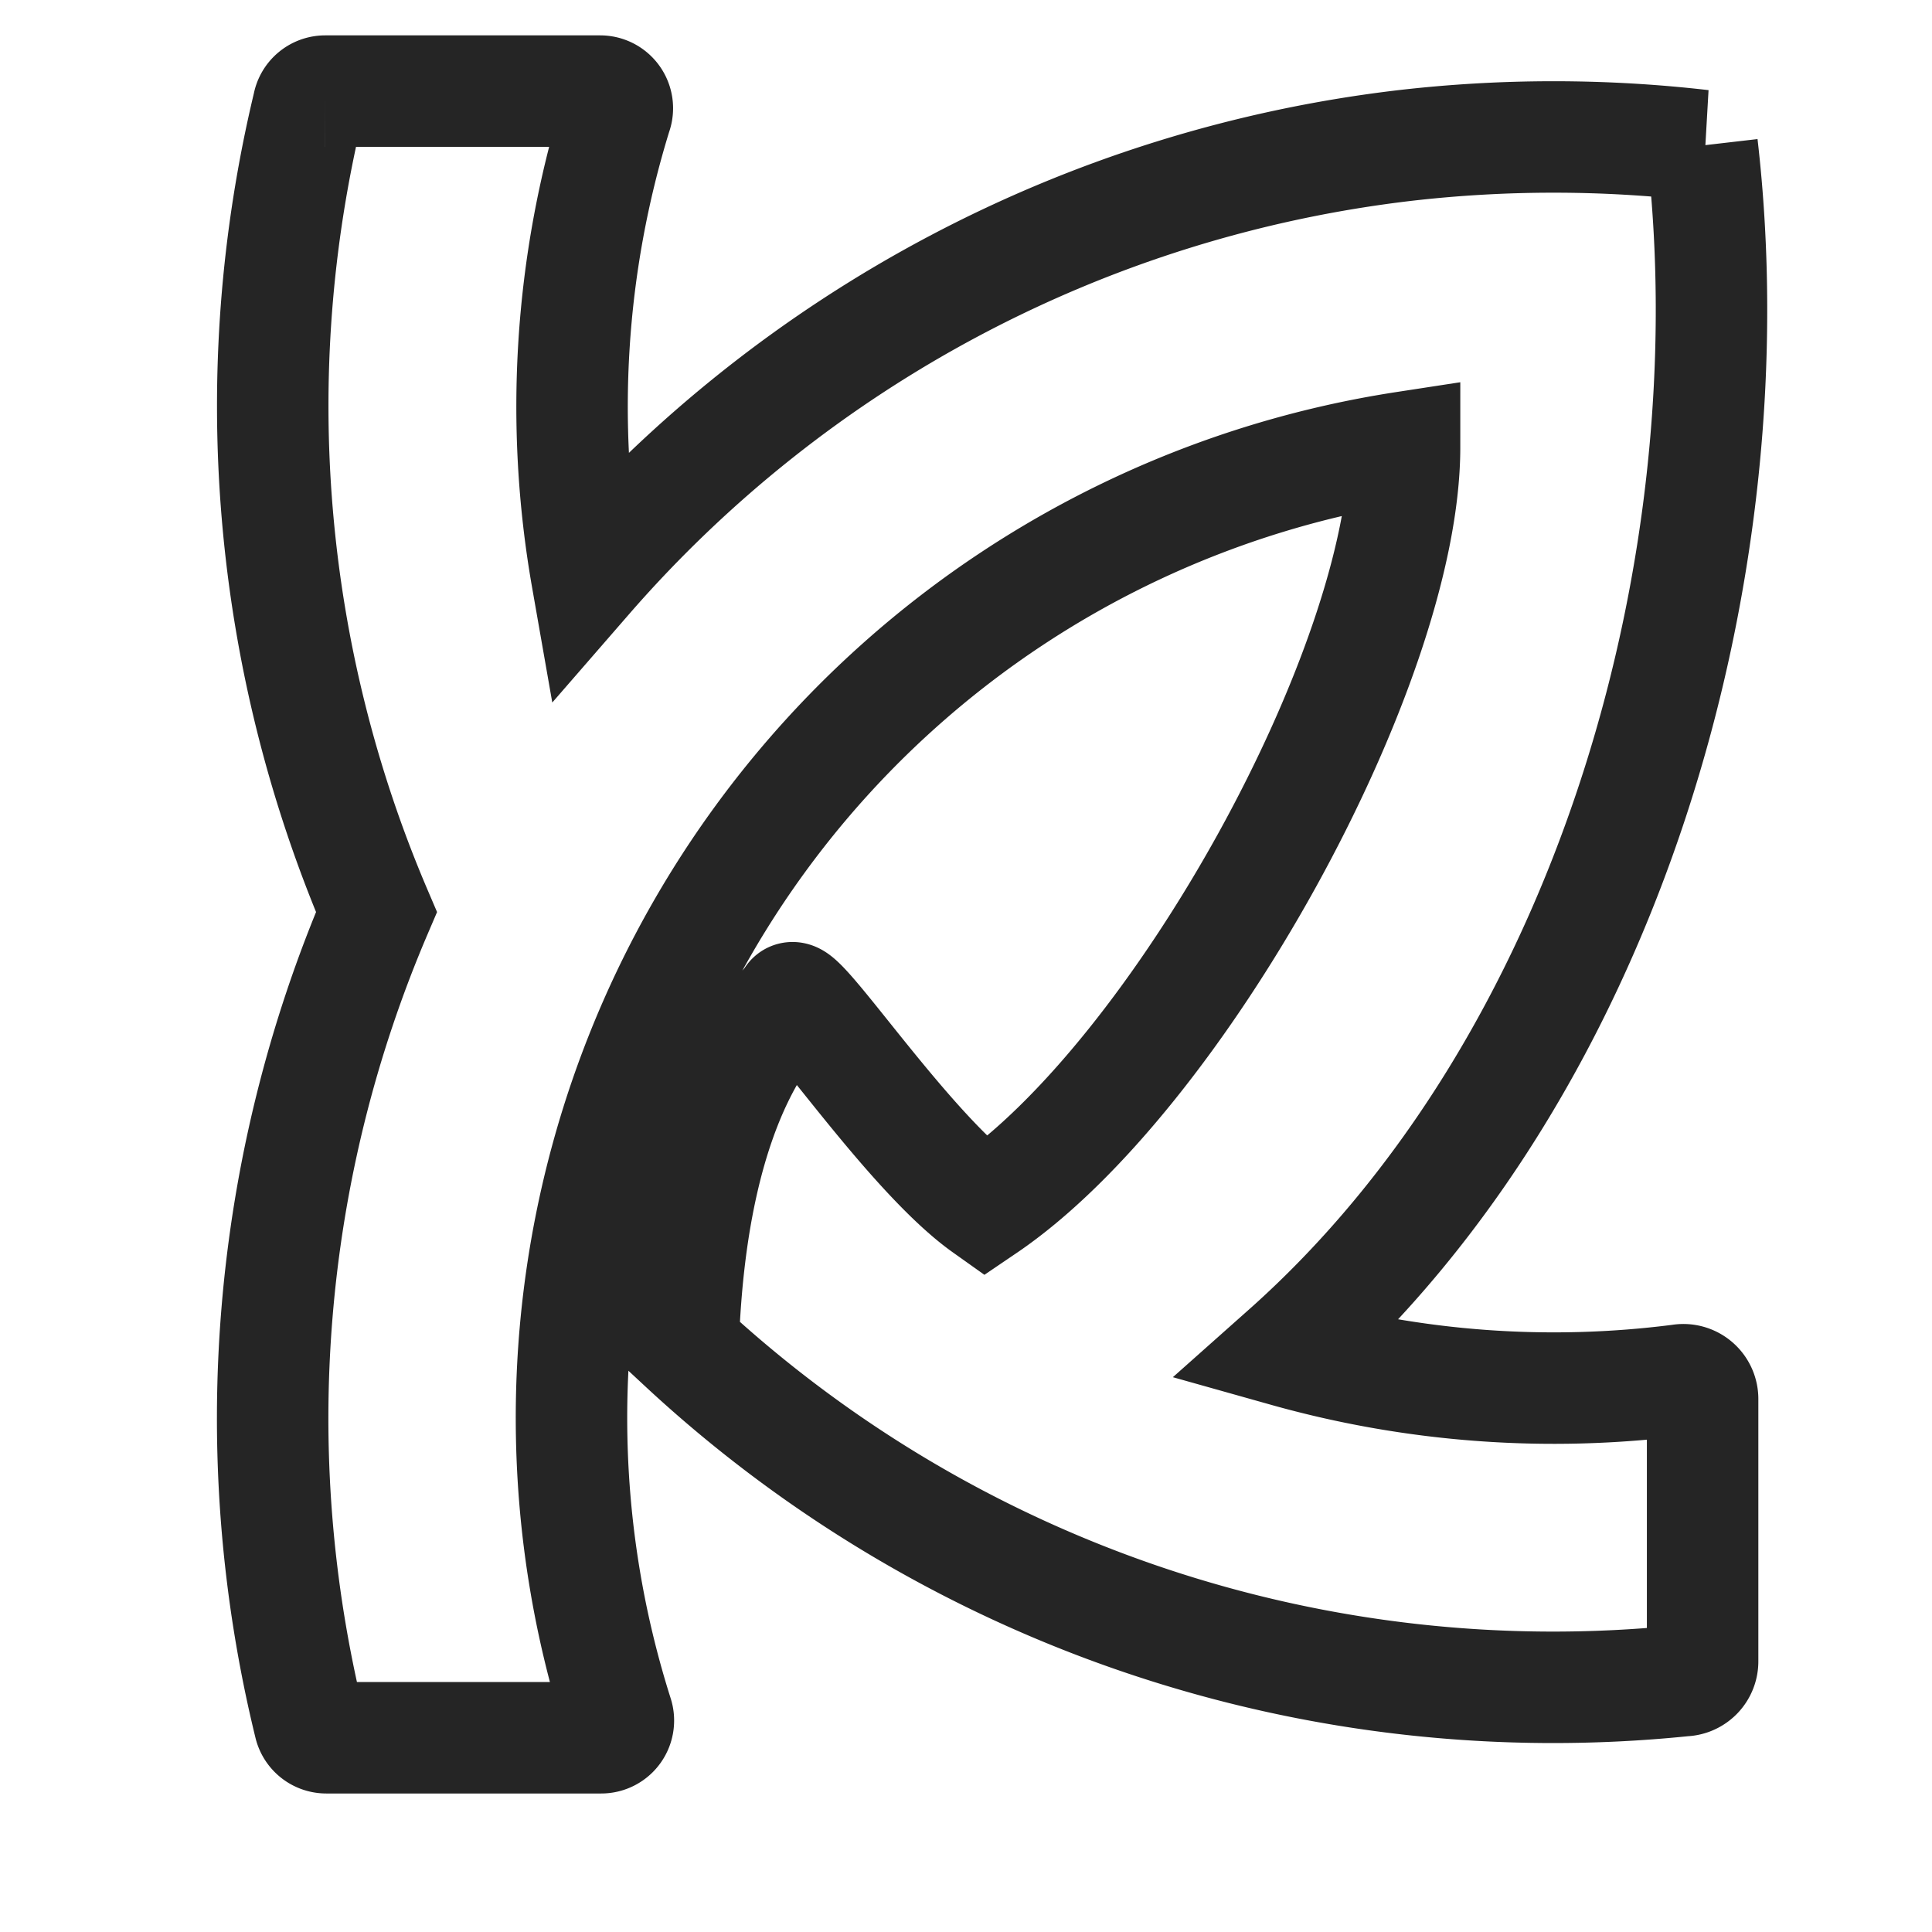 <svg xmlns="http://www.w3.org/2000/svg" width="26" height="26" viewBox="0 0 26 26">
  <g id="about" transform="translate(15707 -2251)">
    <rect id="Rectangle_3930" data-name="Rectangle 3930" width="26" height="26" transform="translate(-15707 2251)" fill="none"/>
    <path id="Path_2211" data-name="Path 2211" d="M150.167,91.943a17.2,17.2,0,0,0,13.468,4.51.259.259,0,0,0,.252-.259V92.663a.259.259,0,0,0-.306-.255,13.308,13.308,0,0,1-5.3-.389c4.342-3.861,6.255-10.572,5.6-16.225a17.471,17.471,0,0,0-4,0,17.248,17.248,0,0,0-11.008,5.816,13.315,13.315,0,0,1,.394-6.235.231.231,0,0,0-.216-.313h-3.7a.231.231,0,0,0-.228.192,17.323,17.323,0,0,0,.917,10.856,17.321,17.321,0,0,0-.9,10.932h0a.231.231,0,0,0,.225.18h3.7a.231.231,0,0,0,.231-.231.227.227,0,0,0-.012-.075,13.217,13.217,0,0,1,10.592-17.062c0,2.951-3.057,8.471-5.644,10.225-1.044-.742-2.516-2.993-2.61-2.805S150.286,88.367,150.167,91.943Z" transform="translate(-15847.974 2177.164)" fill="none" stroke="#252525" stroke-width="1.5" fill-rule="evenodd"/>
  </g>
</svg>
